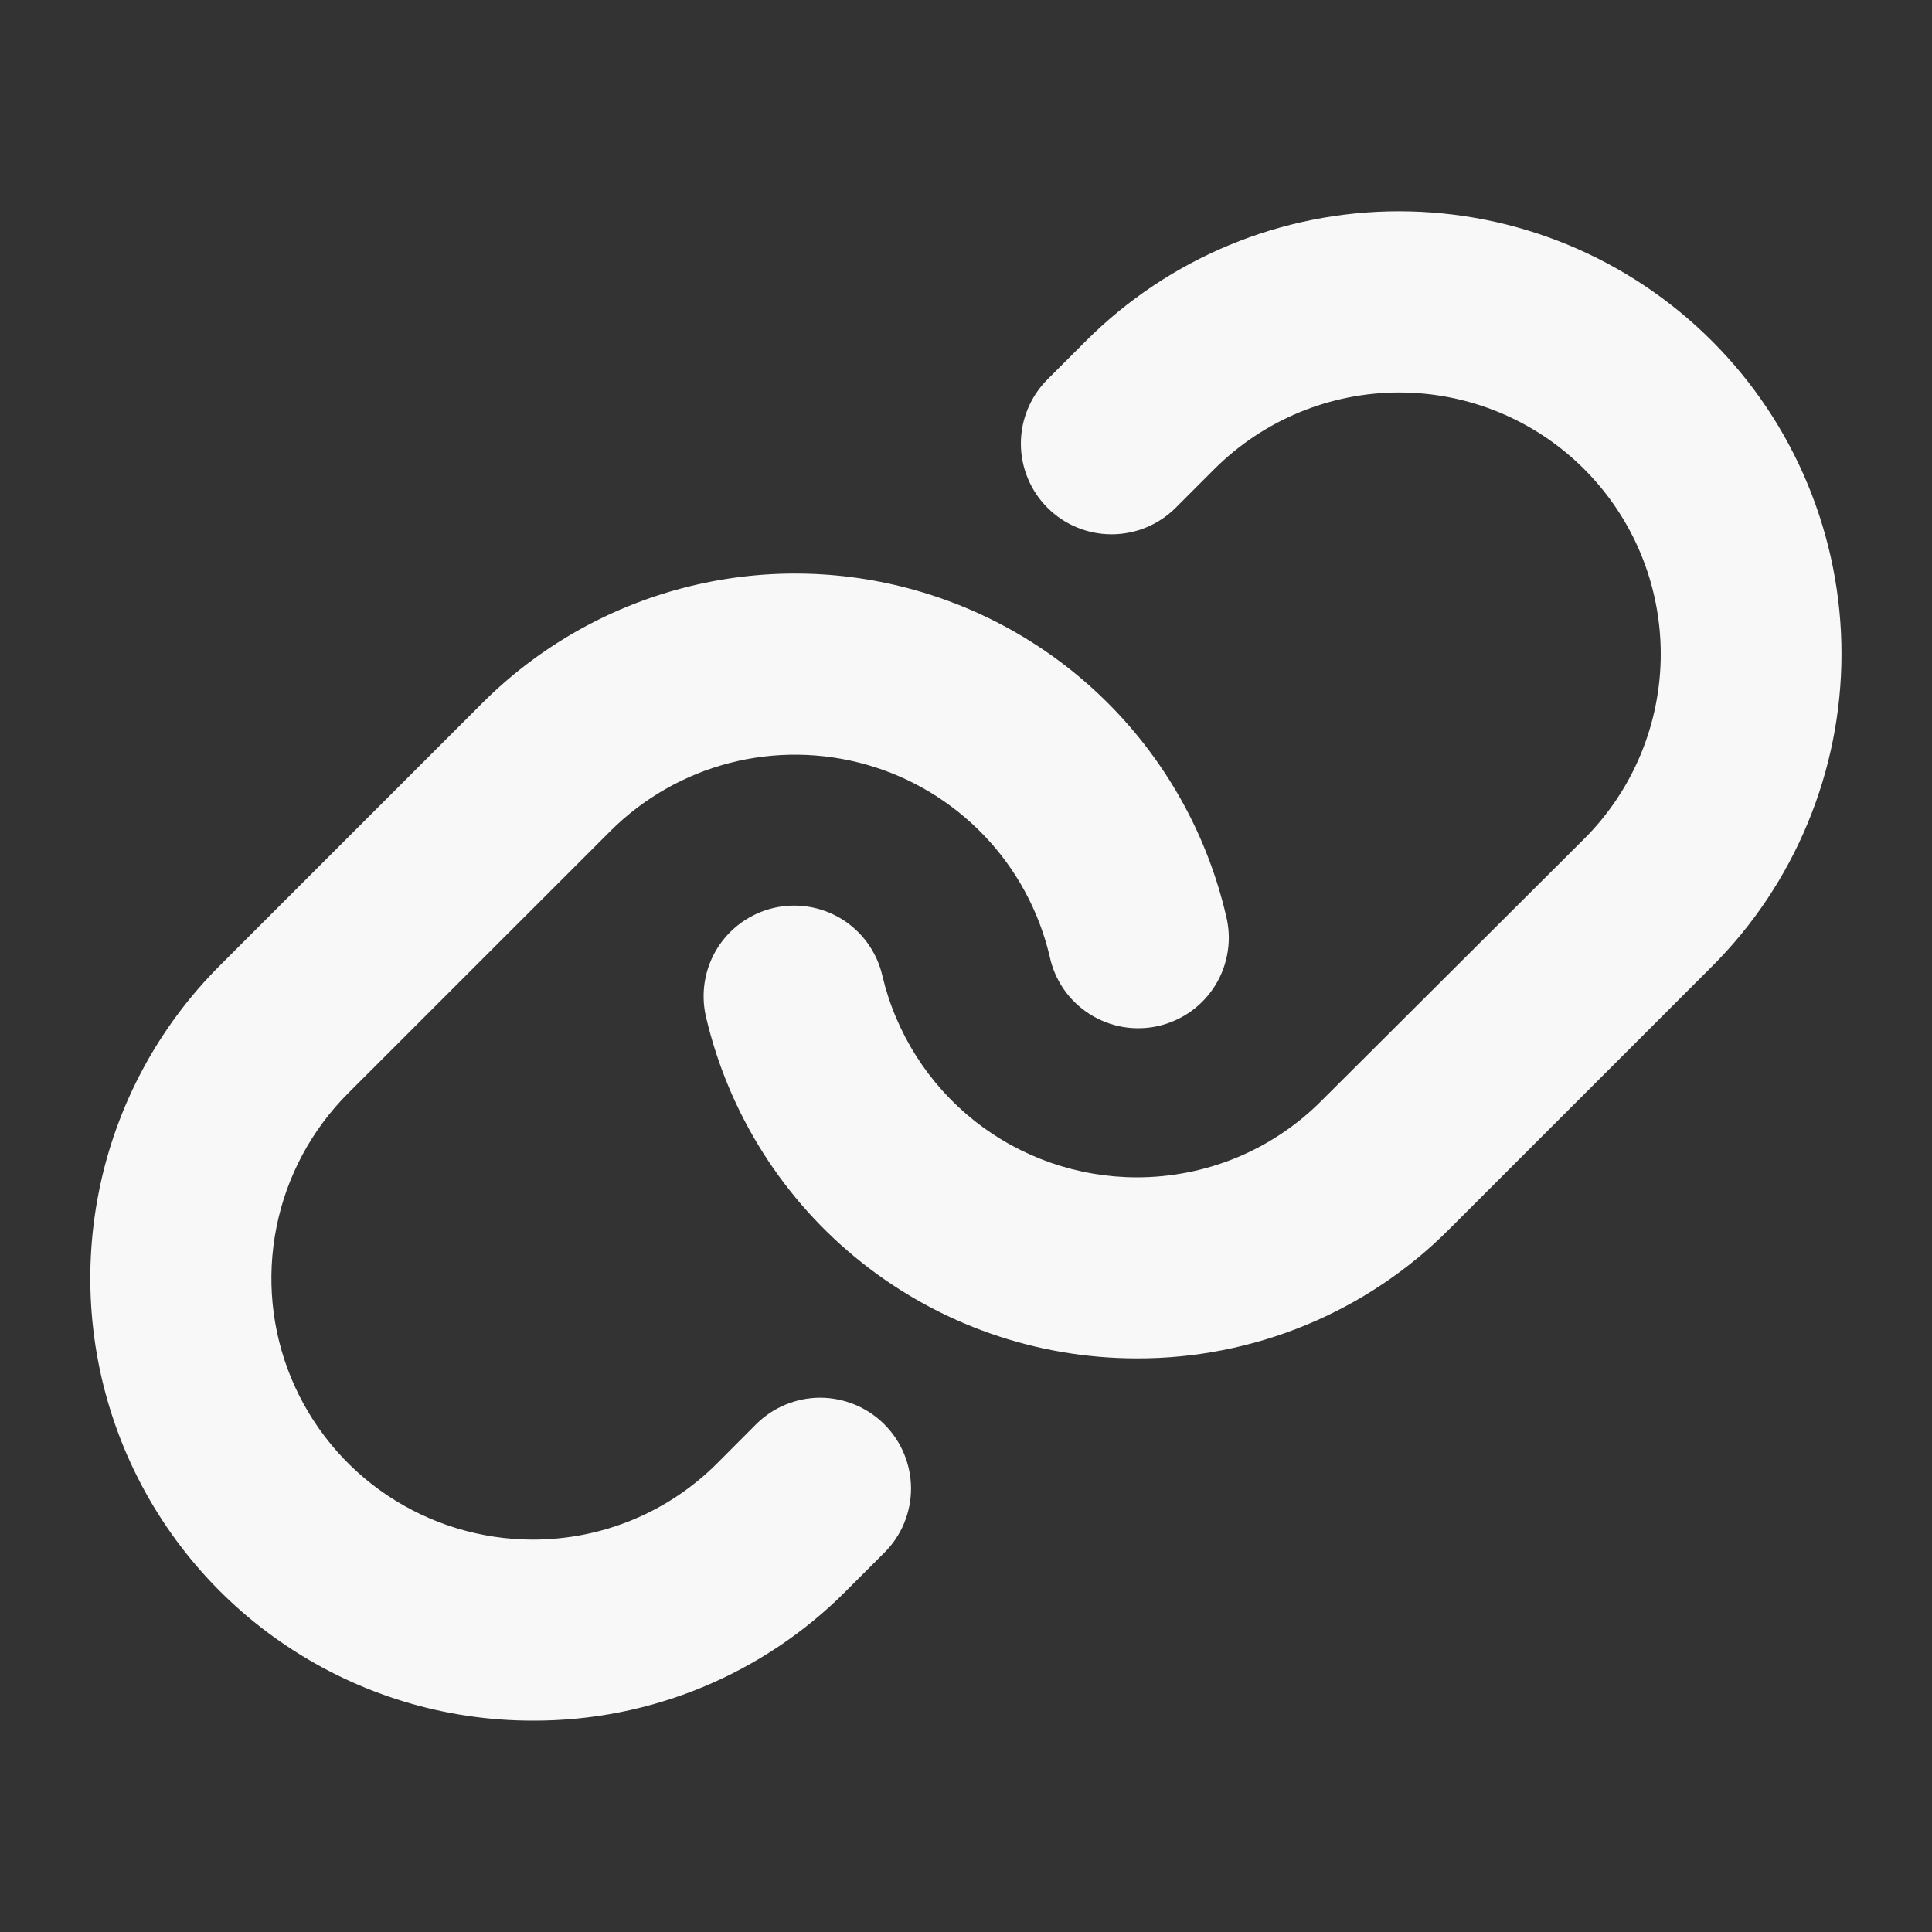 <svg width="20" height="20" viewBox="0 0 20 20" fill="none" xmlns="http://www.w3.org/2000/svg">
<rect x="0" y="0" width="20" height="20" fill="#333333" stroke="none"/>
<path d="M9.155 14.745C9.242 14.832 9.312 14.936 9.359 15.05C9.406 15.164 9.431 15.286 9.431 15.409C9.431 15.533 9.406 15.655 9.359 15.769C9.312 15.883 9.242 15.986 9.155 16.073L8.755 16.473C8.33 16.9 7.825 17.237 7.269 17.467C6.713 17.697 6.117 17.814 5.516 17.812C4.61 17.813 3.724 17.544 2.971 17.041C2.217 16.538 1.63 15.823 1.283 14.986C0.937 14.149 0.846 13.227 1.023 12.339C1.199 11.45 1.636 10.634 2.277 9.994L4.992 7.279C5.569 6.702 6.29 6.289 7.081 6.084C7.871 5.879 8.702 5.889 9.487 6.113C10.273 6.337 10.984 6.767 11.547 7.358C12.11 7.949 12.505 8.68 12.691 9.475C12.722 9.596 12.729 9.722 12.71 9.845C12.692 9.968 12.649 10.087 12.584 10.194C12.519 10.3 12.434 10.393 12.333 10.466C12.232 10.539 12.117 10.591 11.996 10.62C11.874 10.648 11.748 10.652 11.625 10.631C11.502 10.61 11.385 10.564 11.279 10.497C11.174 10.43 11.083 10.343 11.012 10.24C10.941 10.138 10.892 10.022 10.866 9.9C10.755 9.431 10.522 8.999 10.189 8.651C9.856 8.302 9.436 8.048 8.972 7.916C8.508 7.784 8.018 7.778 7.551 7.899C7.084 8.02 6.658 8.264 6.317 8.605L3.602 11.319C3.224 11.698 2.966 12.18 2.862 12.704C2.757 13.229 2.81 13.773 3.015 14.267C3.22 14.761 3.566 15.184 4.011 15.481C4.456 15.778 4.978 15.937 5.513 15.938C5.869 15.938 6.221 15.869 6.549 15.733C6.878 15.597 7.176 15.397 7.427 15.145L7.826 14.745C7.913 14.658 8.017 14.588 8.131 14.541C8.245 14.494 8.367 14.469 8.49 14.469C8.614 14.469 8.736 14.494 8.85 14.541C8.964 14.588 9.068 14.658 9.155 14.745ZM17.721 3.529C16.862 2.67 15.697 2.187 14.482 2.187C13.267 2.187 12.101 2.67 11.242 3.529L10.843 3.928C10.667 4.104 10.568 4.343 10.568 4.592C10.568 4.841 10.667 5.08 10.843 5.256C11.019 5.432 11.258 5.531 11.507 5.531C11.756 5.531 11.995 5.432 12.171 5.256L12.571 4.856C13.079 4.349 13.767 4.063 14.485 4.063C15.203 4.063 15.892 4.349 16.399 4.856C16.907 5.364 17.192 6.052 17.192 6.77C17.192 7.488 16.907 8.177 16.399 8.684L13.68 11.395C13.429 11.647 13.131 11.847 12.803 11.983C12.474 12.119 12.122 12.188 11.767 12.188C11.157 12.187 10.565 11.981 10.087 11.602C9.61 11.223 9.274 10.694 9.134 10.1C9.078 9.858 8.928 9.648 8.717 9.516C8.506 9.385 8.251 9.343 8.009 9.399C7.766 9.456 7.557 9.606 7.425 9.817C7.294 10.028 7.252 10.283 7.308 10.525C7.543 11.53 8.111 12.427 8.92 13.069C9.728 13.711 10.73 14.061 11.763 14.062H11.767C12.368 14.064 12.965 13.946 13.521 13.716C14.077 13.486 14.582 13.148 15.006 12.721L17.721 10.006C18.147 9.581 18.484 9.076 18.714 8.52C18.944 7.965 19.063 7.369 19.063 6.768C19.063 6.166 18.944 5.57 18.714 5.015C18.484 4.459 18.147 3.954 17.721 3.529Z" fill="#F8F8F8"/>
</svg>

